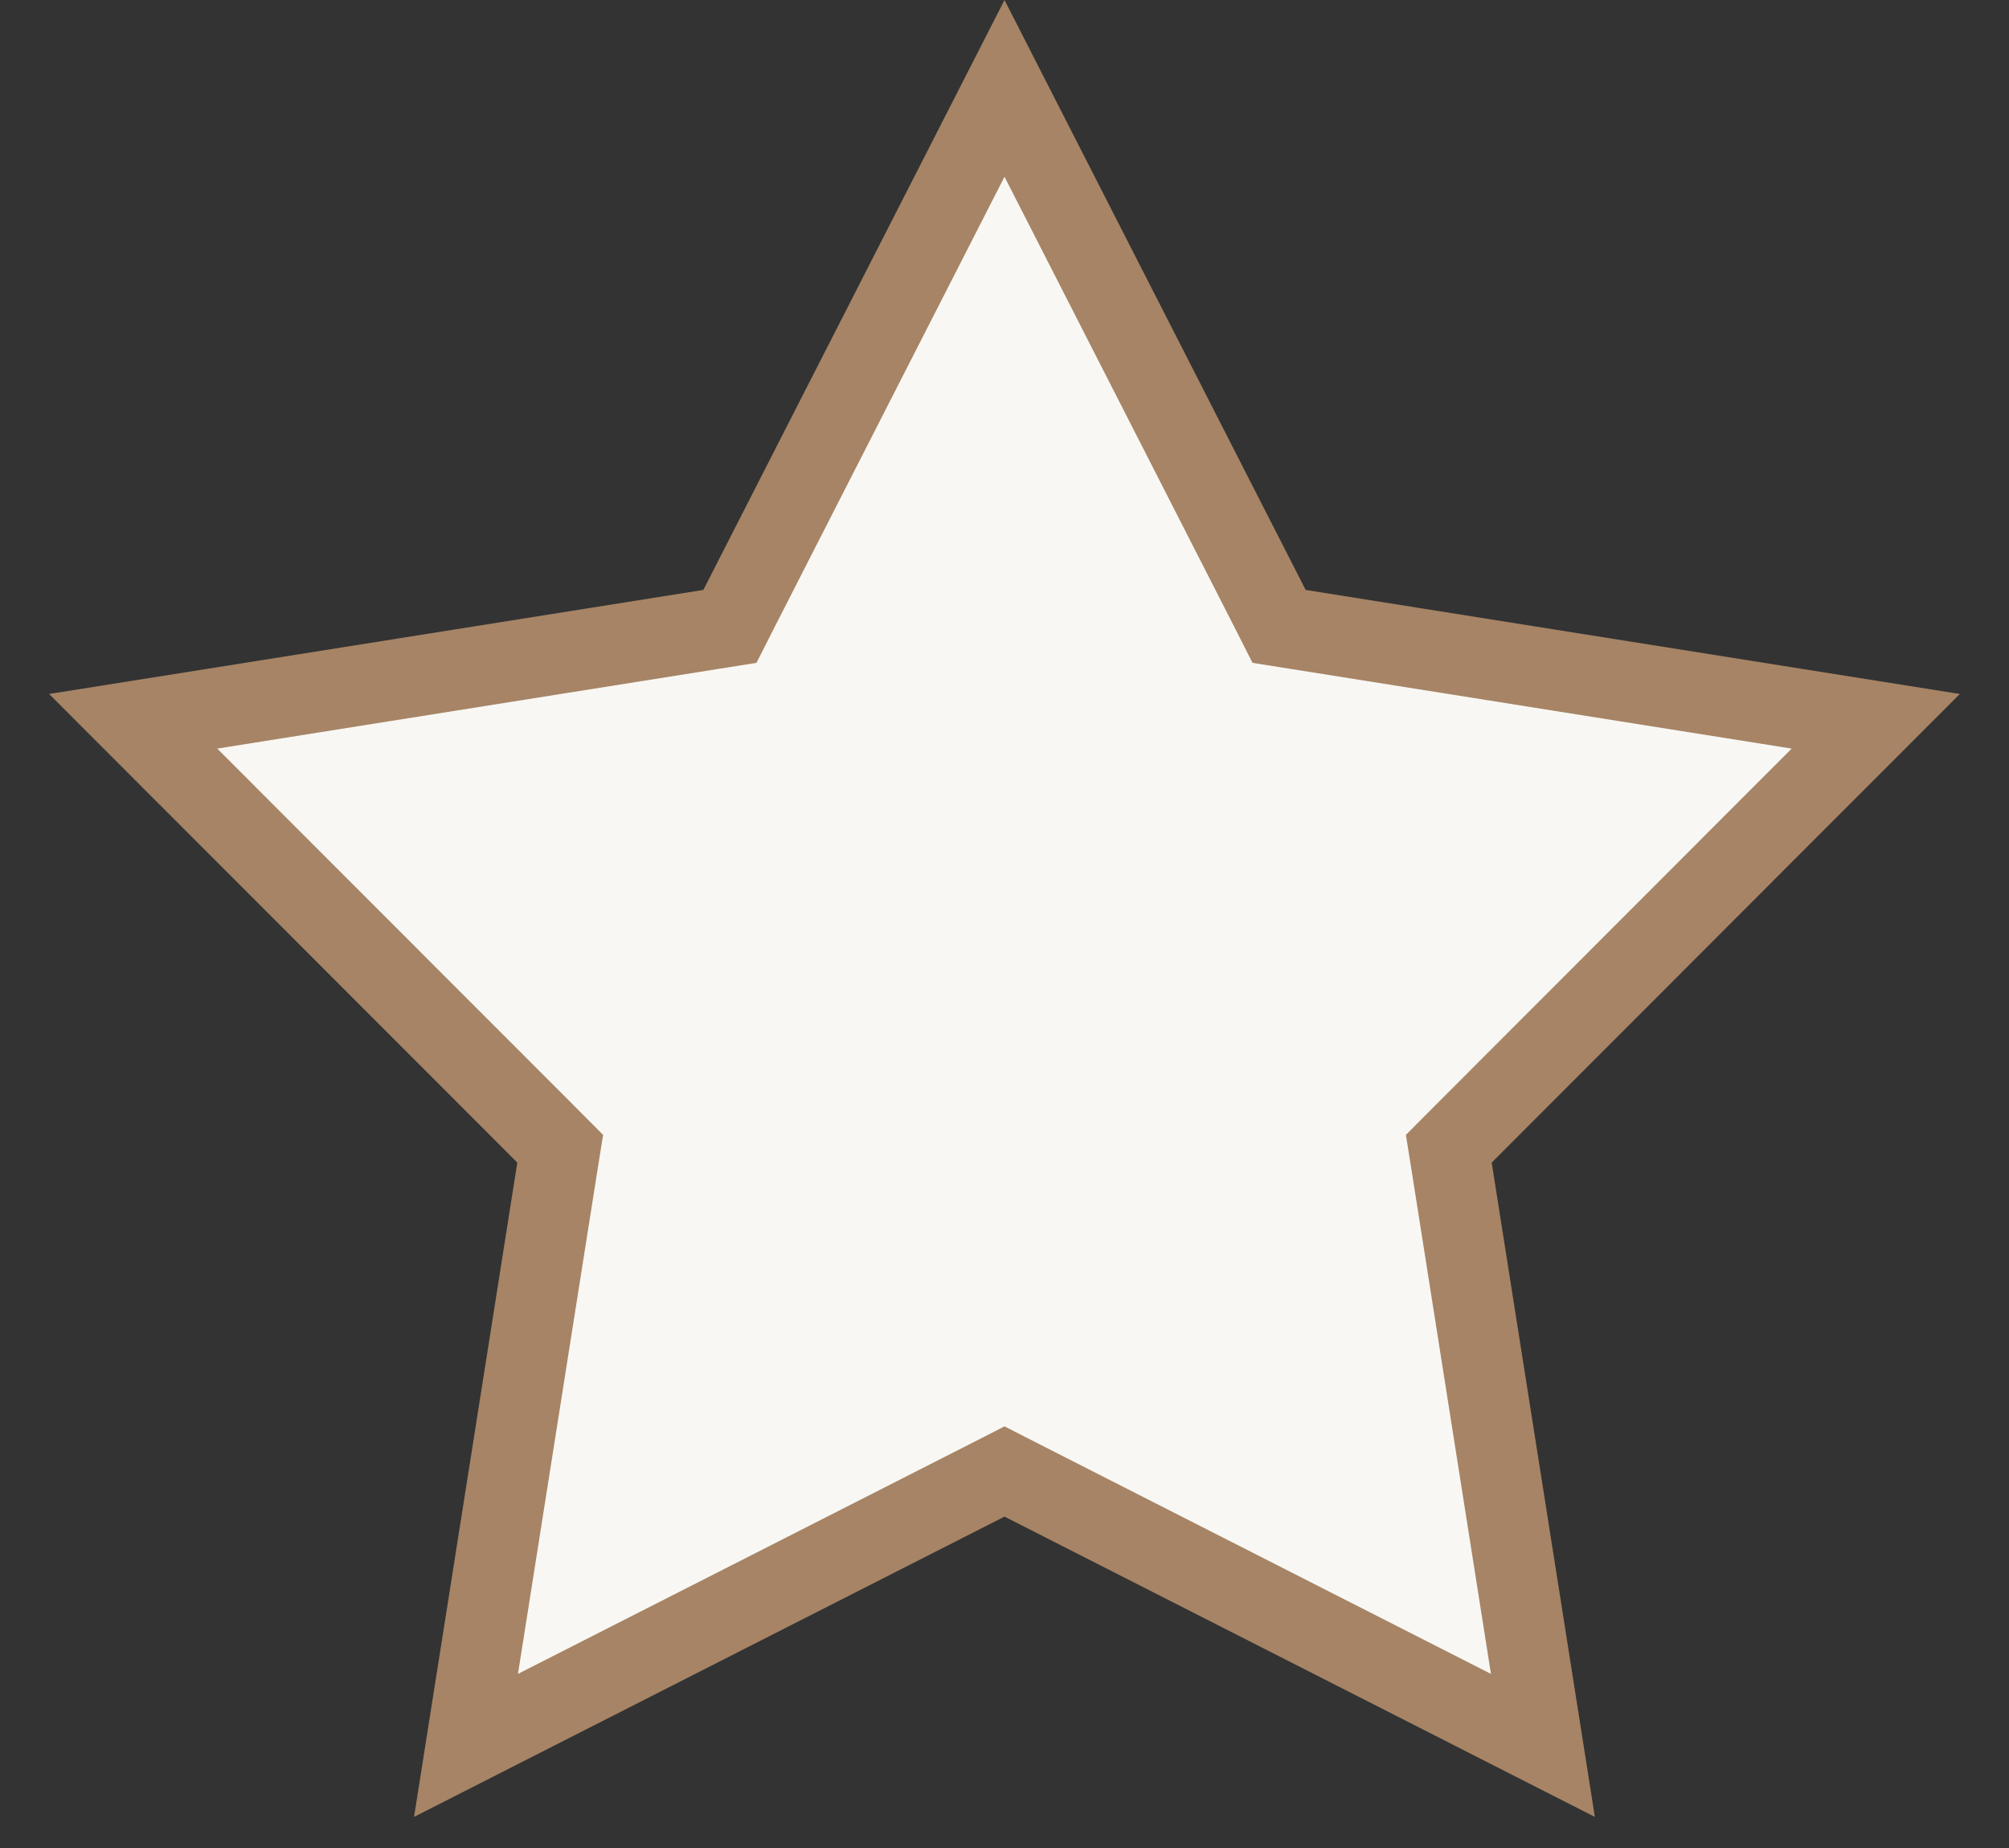 <svg width="25" height="23" viewBox="0 0 25 23" fill="none" xmlns="http://www.w3.org/2000/svg">
<rect x="0" y="0" width="25" height="23" fill="#333333" stroke="none"/>
<path d="M15.802 7.569L15.917 7.796L16.169 7.836L23.342 8.977L18.209 14.116L18.029 14.297L18.069 14.548L19.2 21.723L12.727 18.43L12.5 18.314L12.273 18.43L5.799 21.723L6.931 14.548L6.971 14.297L6.791 14.116L1.657 8.977L8.831 7.836L9.083 7.796L9.198 7.569L12.5 1.1L15.802 7.569Z" fill="#F8F7F3" stroke="#A68465"/>
</svg>
